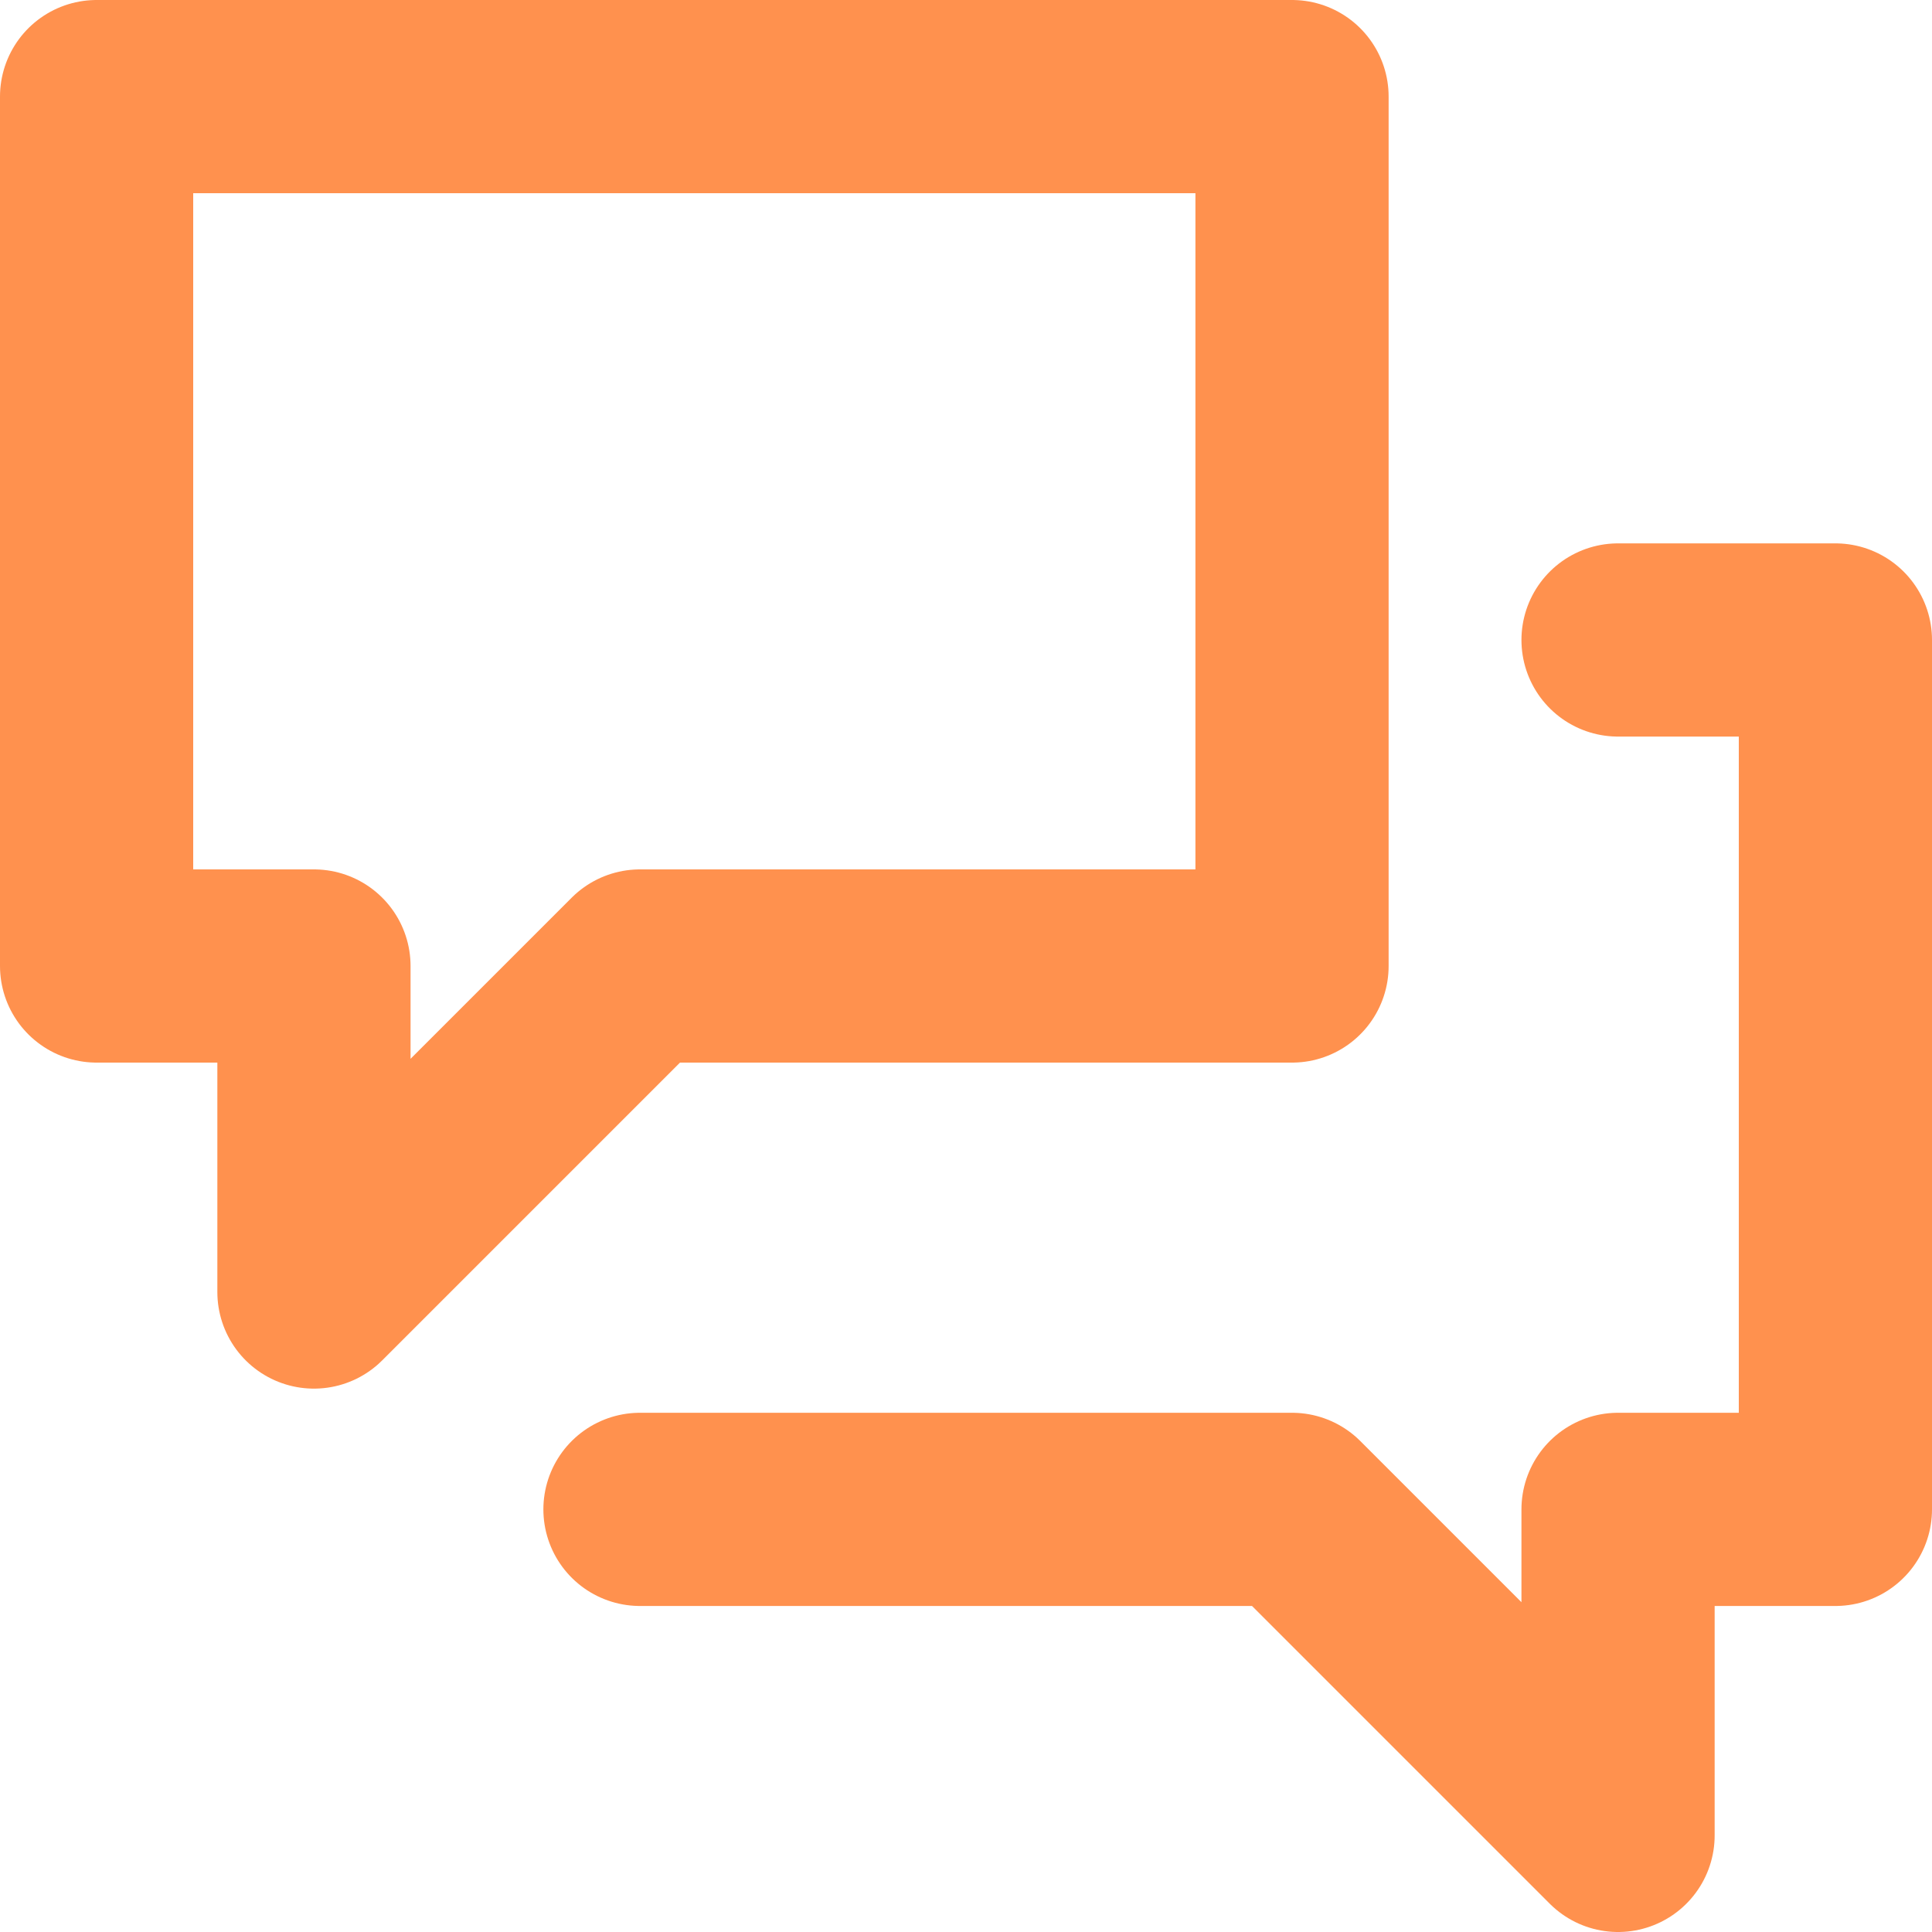 <svg width="20" height="20" viewBox="0 0 20 20" fill="none" xmlns="http://www.w3.org/2000/svg">
<path d="M6.625 15.625H13.375L16.75 19V15.625H19V6.625H16.75M1 1H13.375V10H6.625L3.25 13.375V10H1V1Z" stroke="#FF914E" stroke-width="2" stroke-linecap="round" stroke-linejoin="round"/>
</svg>
